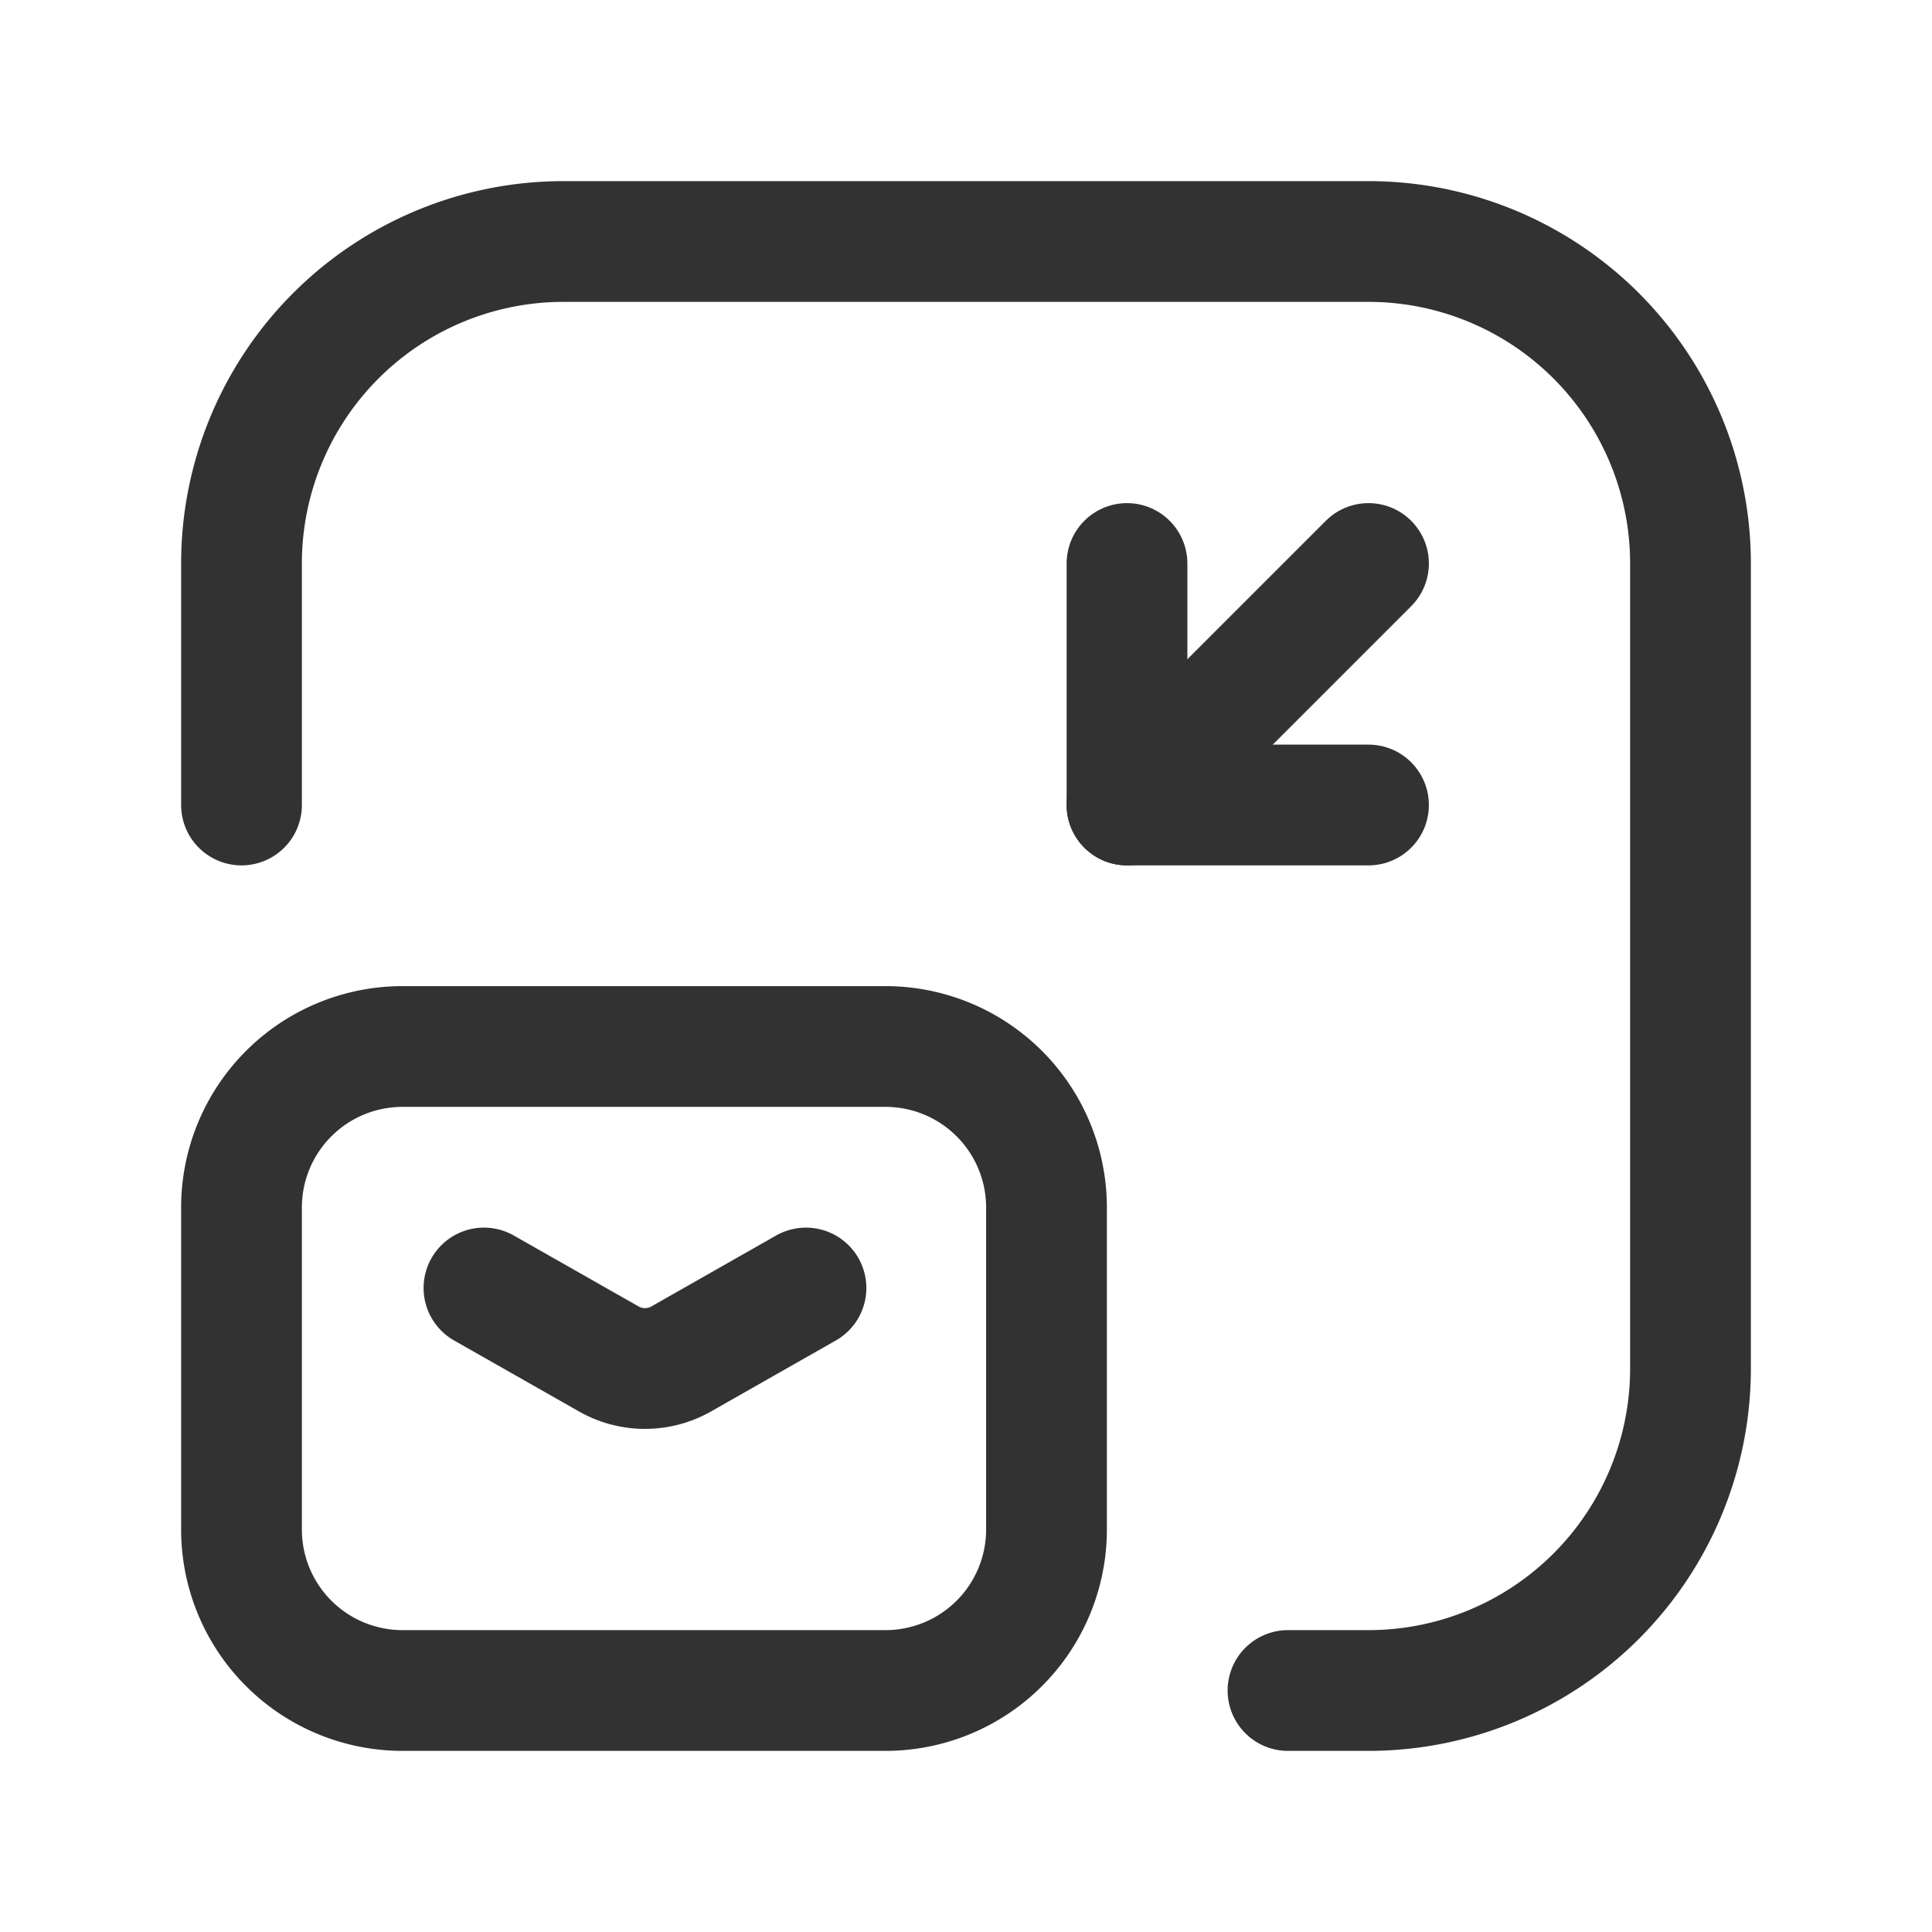 <svg xmlns="http://www.w3.org/2000/svg" viewBox="0 0 24 24"><g id="Layer_2" data-name="Layer 2"><path d="M0,24V0H24V24Z" fill="none"/><path d="M3,10V7A4,4,0,0,1,7,3H17a4,4,0,0,1,4,4V17a4,4,0,0,1-4,4H16" fill="none" stroke="#323232" stroke-linecap="round" stroke-linejoin="round" stroke-width="1.5"/><line x1="17" y1="7" x2="14" y2="10" fill="none" stroke="#323232" stroke-linecap="round" stroke-linejoin="round" stroke-width="1.5"/><polyline points="17 10 14 10 14 7" fill="none" stroke="#323232" stroke-linecap="round" stroke-linejoin="round" stroke-width="1.5"/><path d="M3,15v4a2,2,0,0,0,2,2h6a2,2,0,0,0,2-2V15a2,2,0,0,0-2-2H5A2,2,0,0,0,3,15Z" fill="none" stroke="#323232" stroke-linecap="round" stroke-linejoin="round" stroke-width="1.5"/><path d="M6.012,16l1.552.882a.91.91,0,0,0,.897,0L10.012,16" fill="none" stroke="#323232" stroke-linecap="round" stroke-linejoin="round" stroke-width="1.5"/></g></svg>